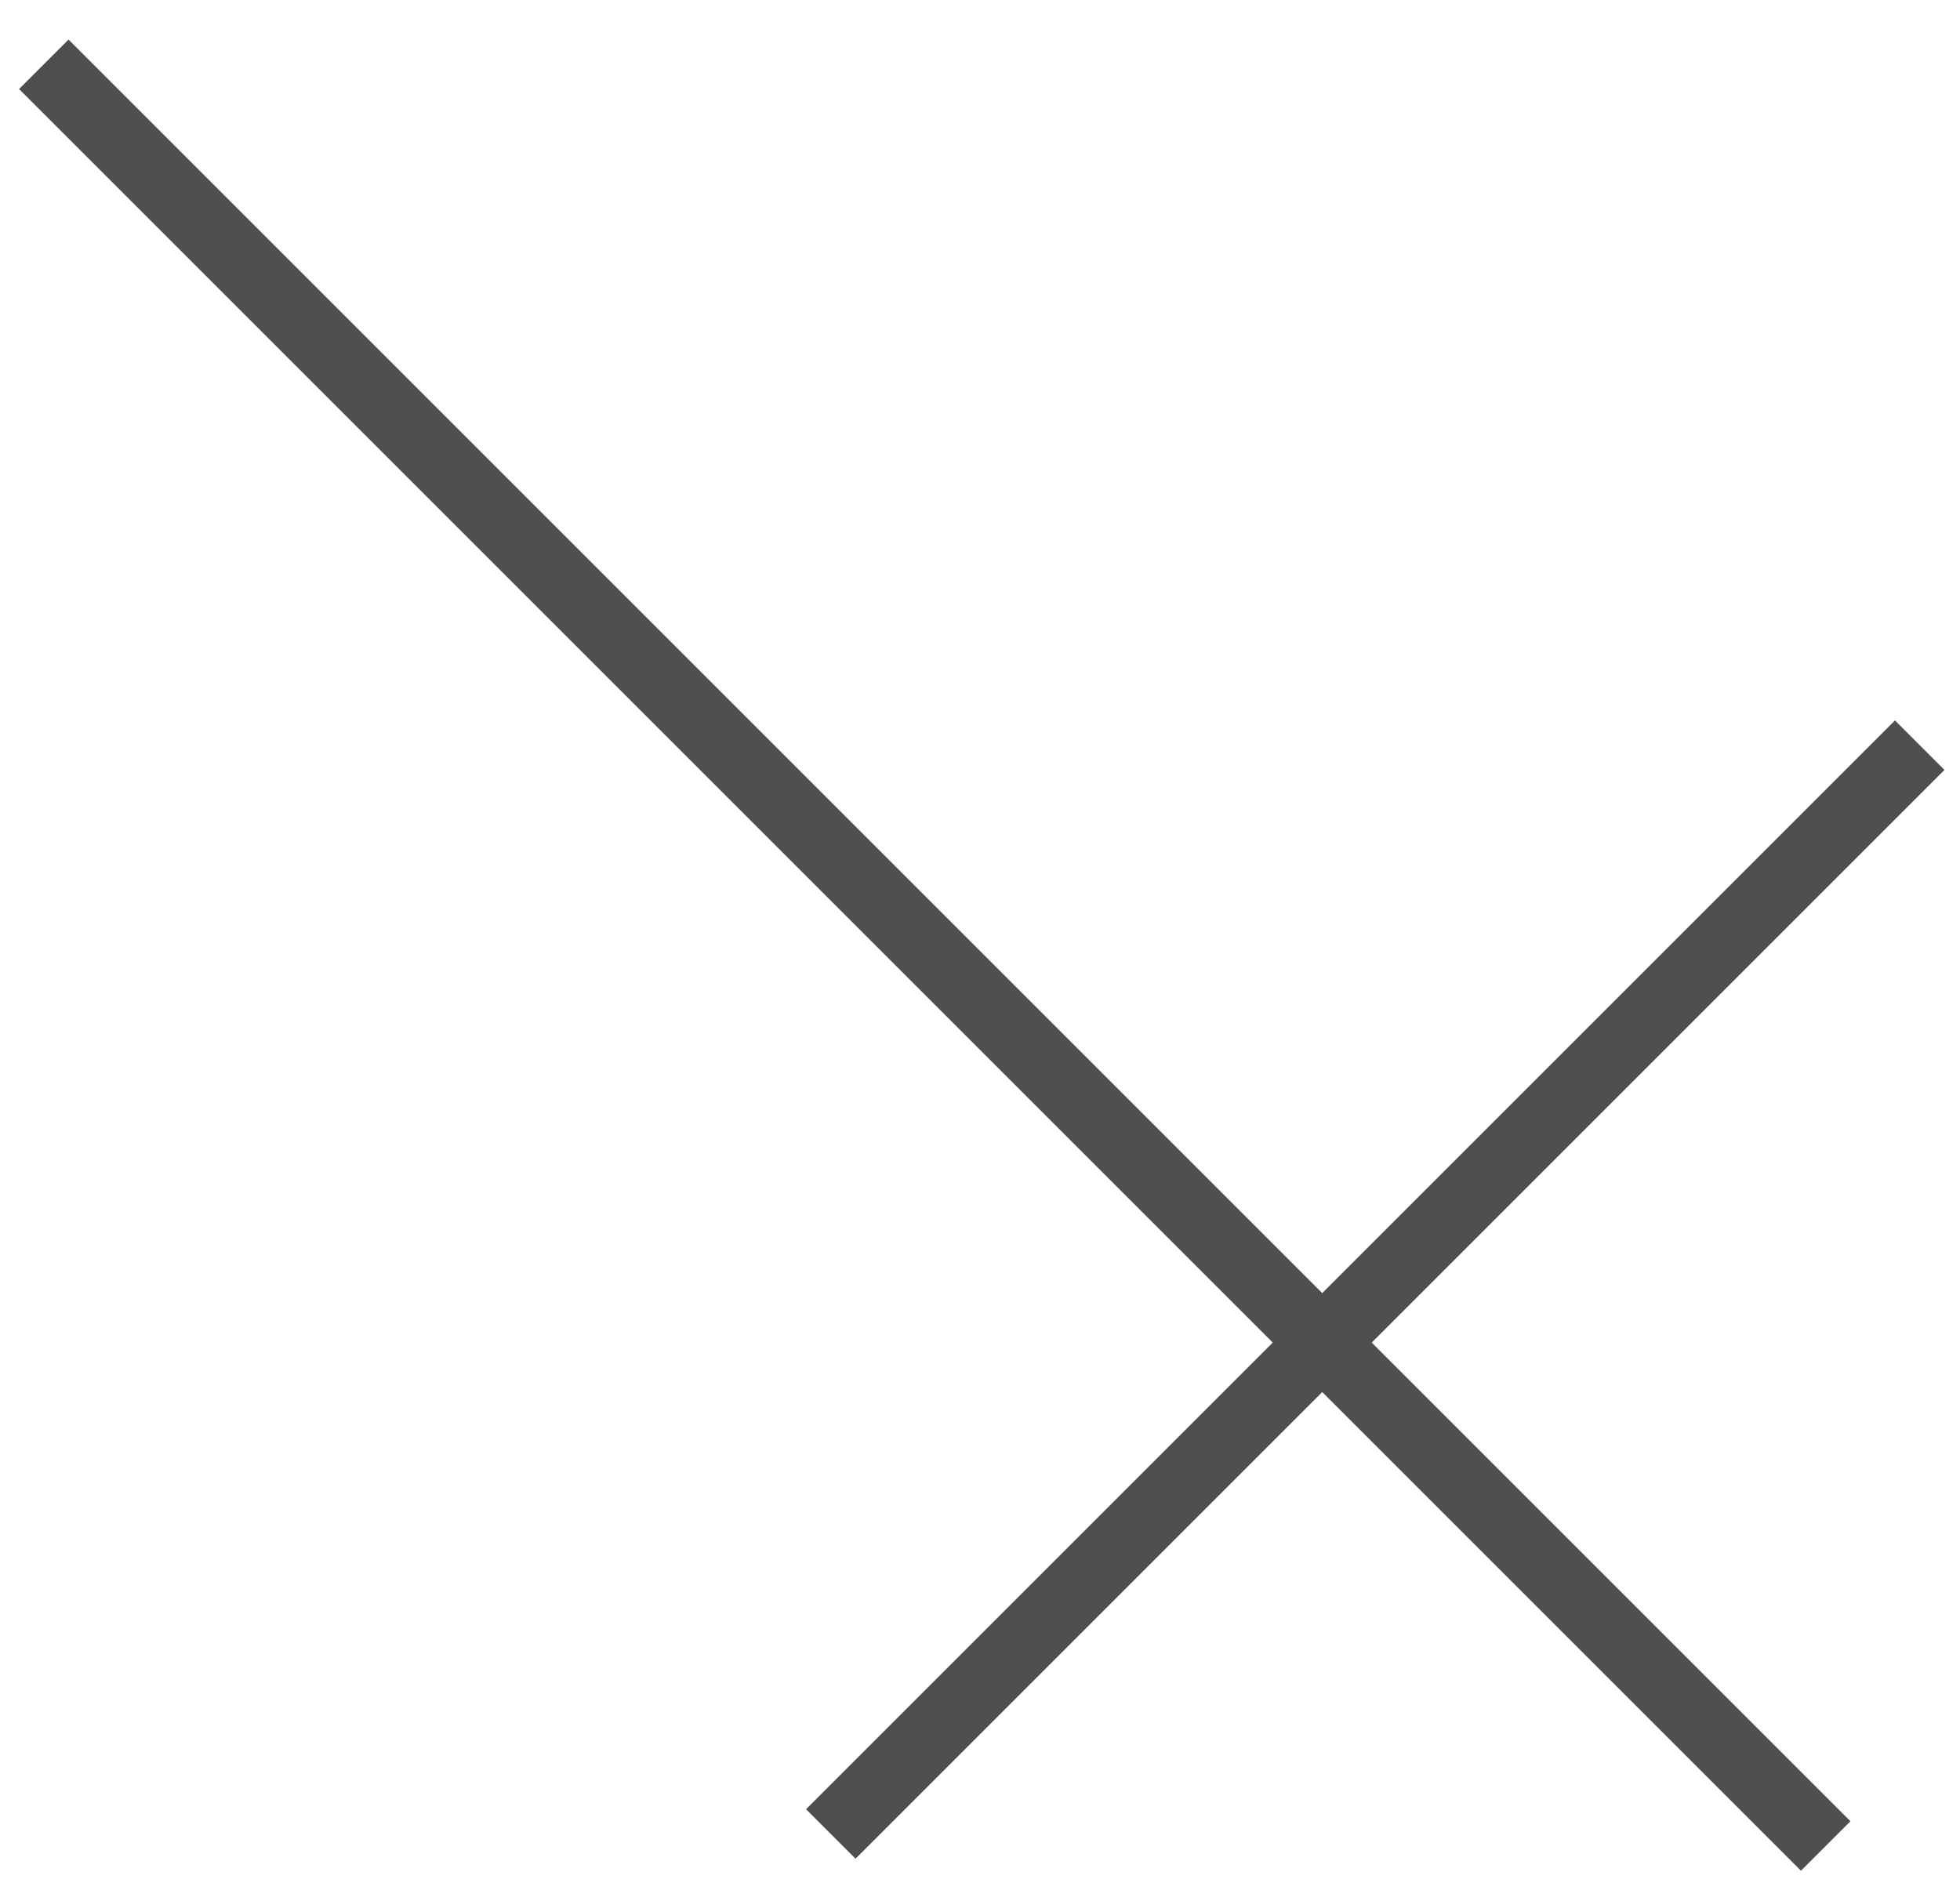 <svg width="28" height="27" viewBox="0 0 28 27" fill="none" xmlns="http://www.w3.org/2000/svg">
<line x1="0.979" y1="1.272" x2="25.728" y2="26.021" stroke="#4f4f4f" stroke-linecap="square"/>
<line x1="12.222" y1="25.849" x2="27.071" y2="11" stroke="#4f4f4f" stroke-linecap="square"/>
</svg>
